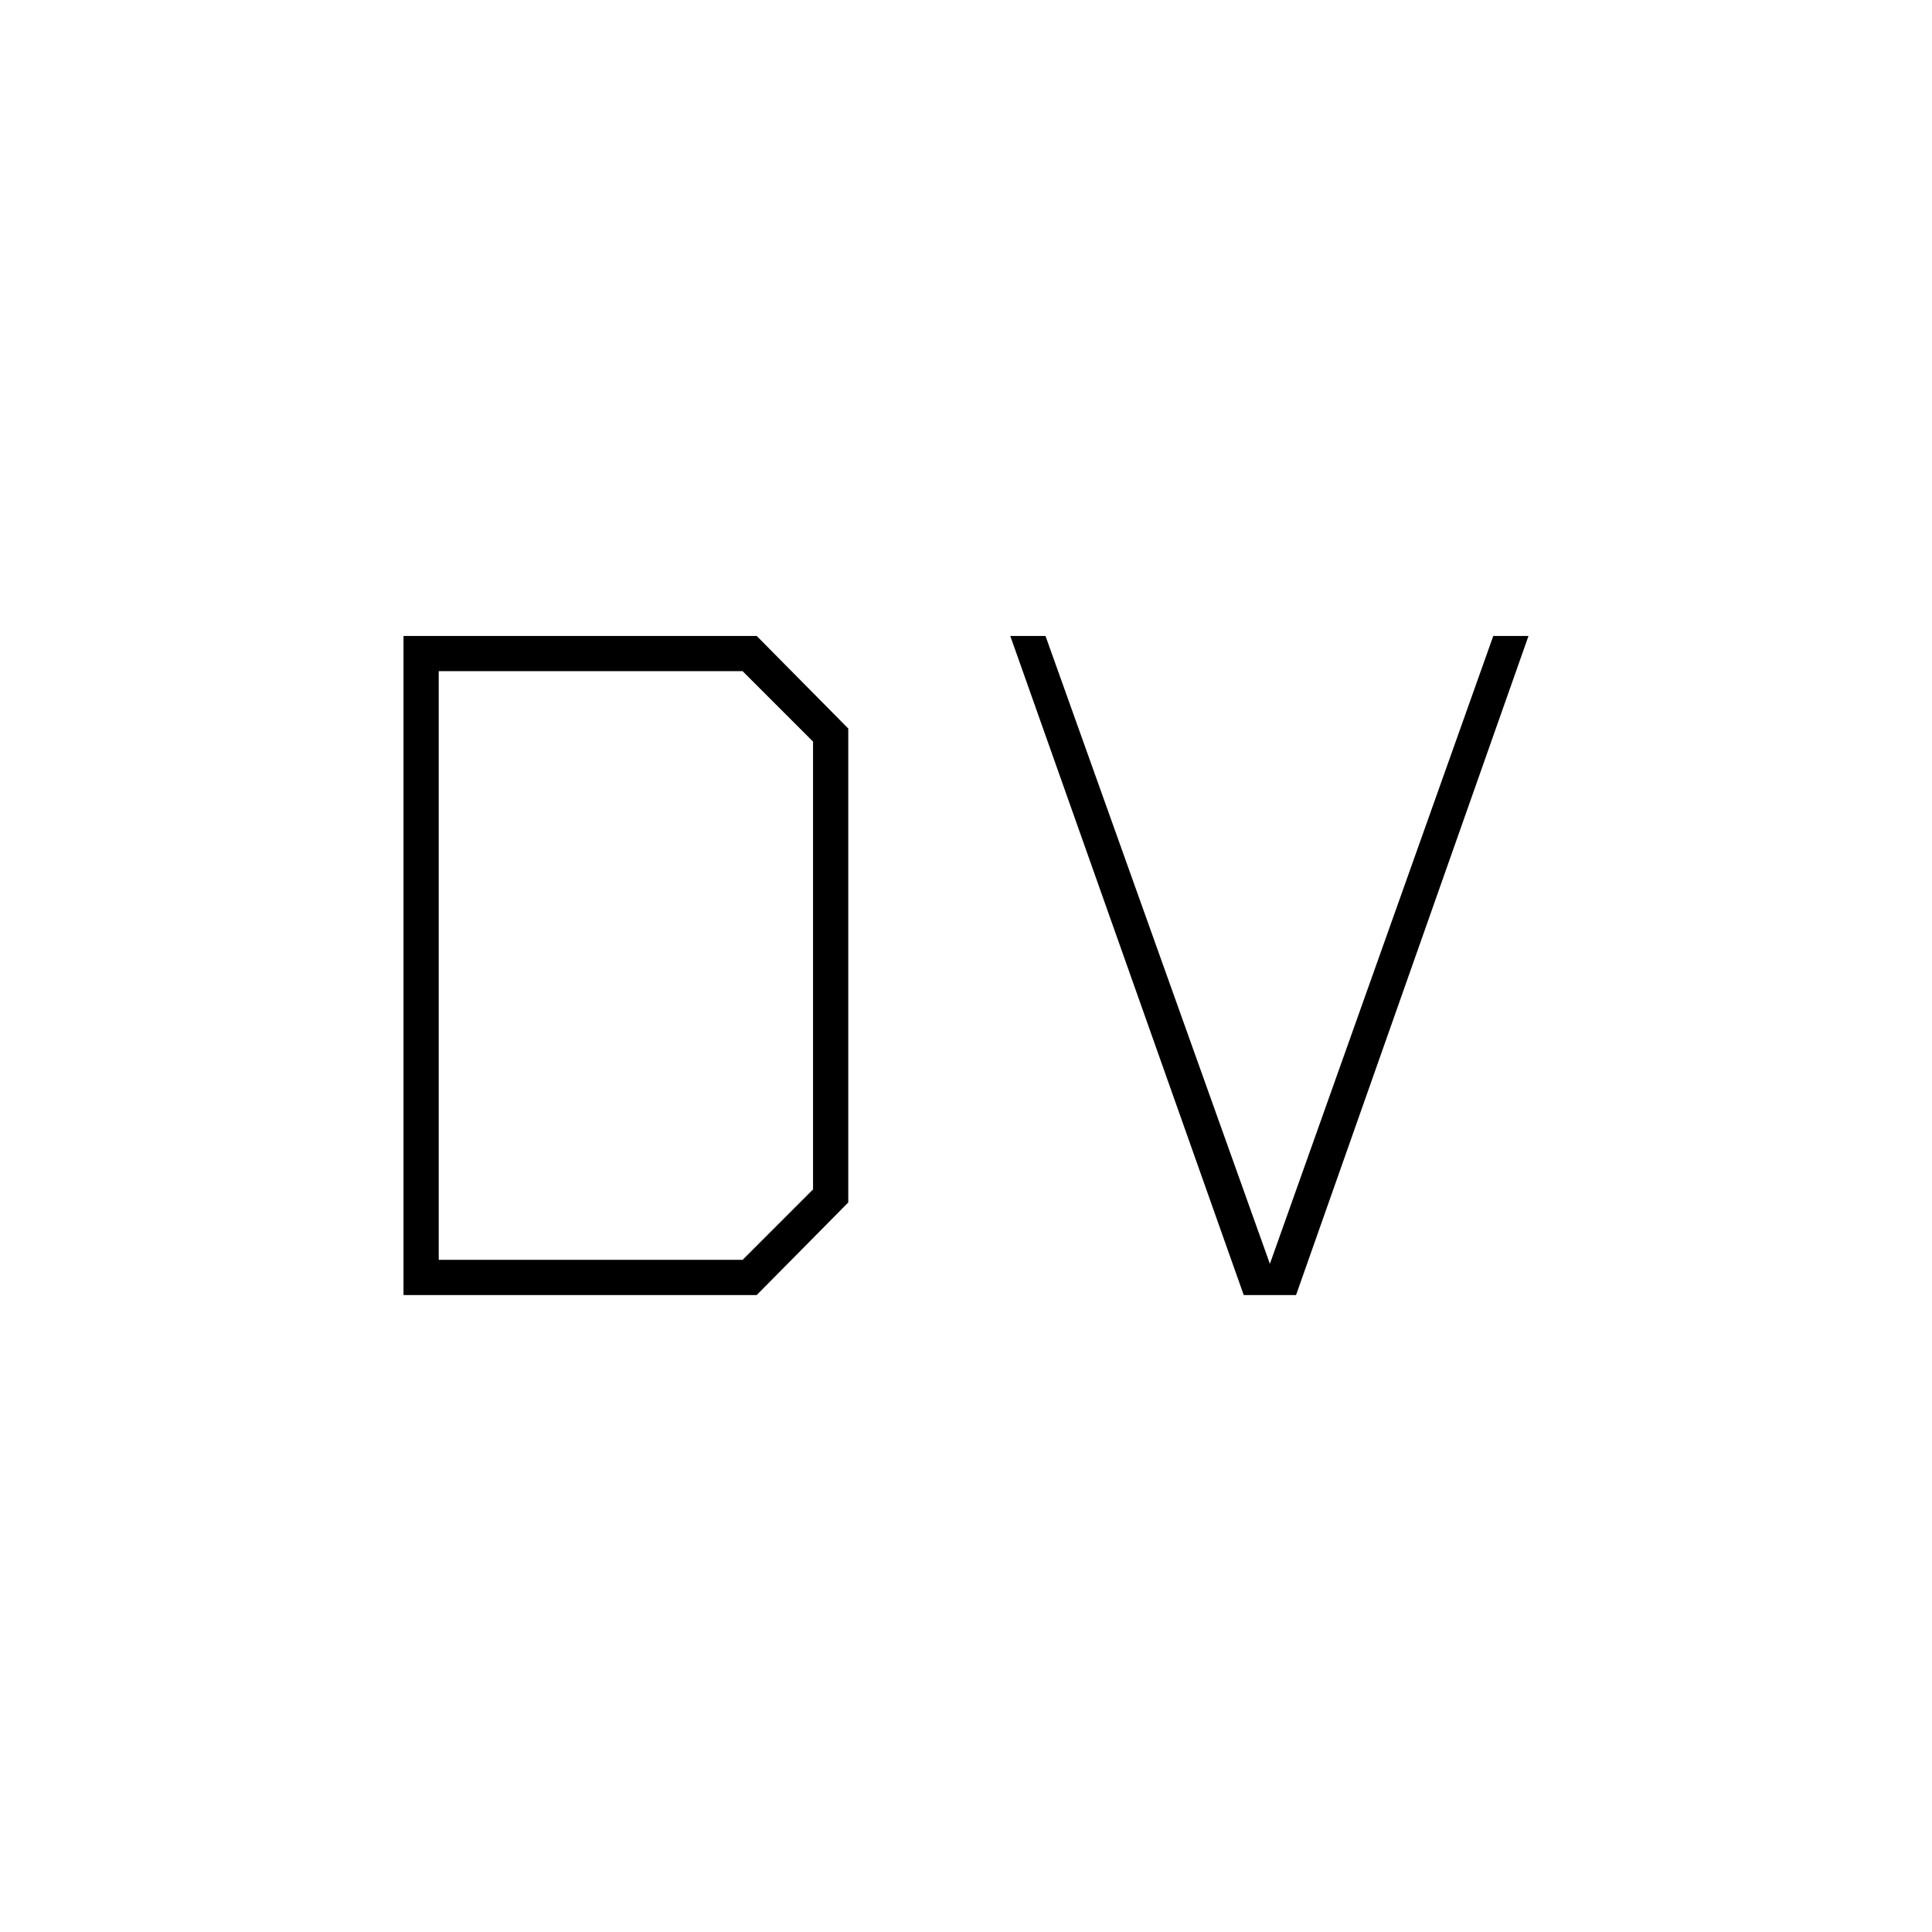 <svg xmlns="http://www.w3.org/2000/svg" height="20" viewBox="0 -960 960 960" width="20"><path d="M218-334h151l35-35v-222.5l-35-35H218V-334Zm-17.5 17.5V-644H376l45.5 46v235.5l-45.5 46H200.5Zm417.5 0L502-644h17.5L631-332l111-312h17.5L644-316.5h-26Z"/></svg>